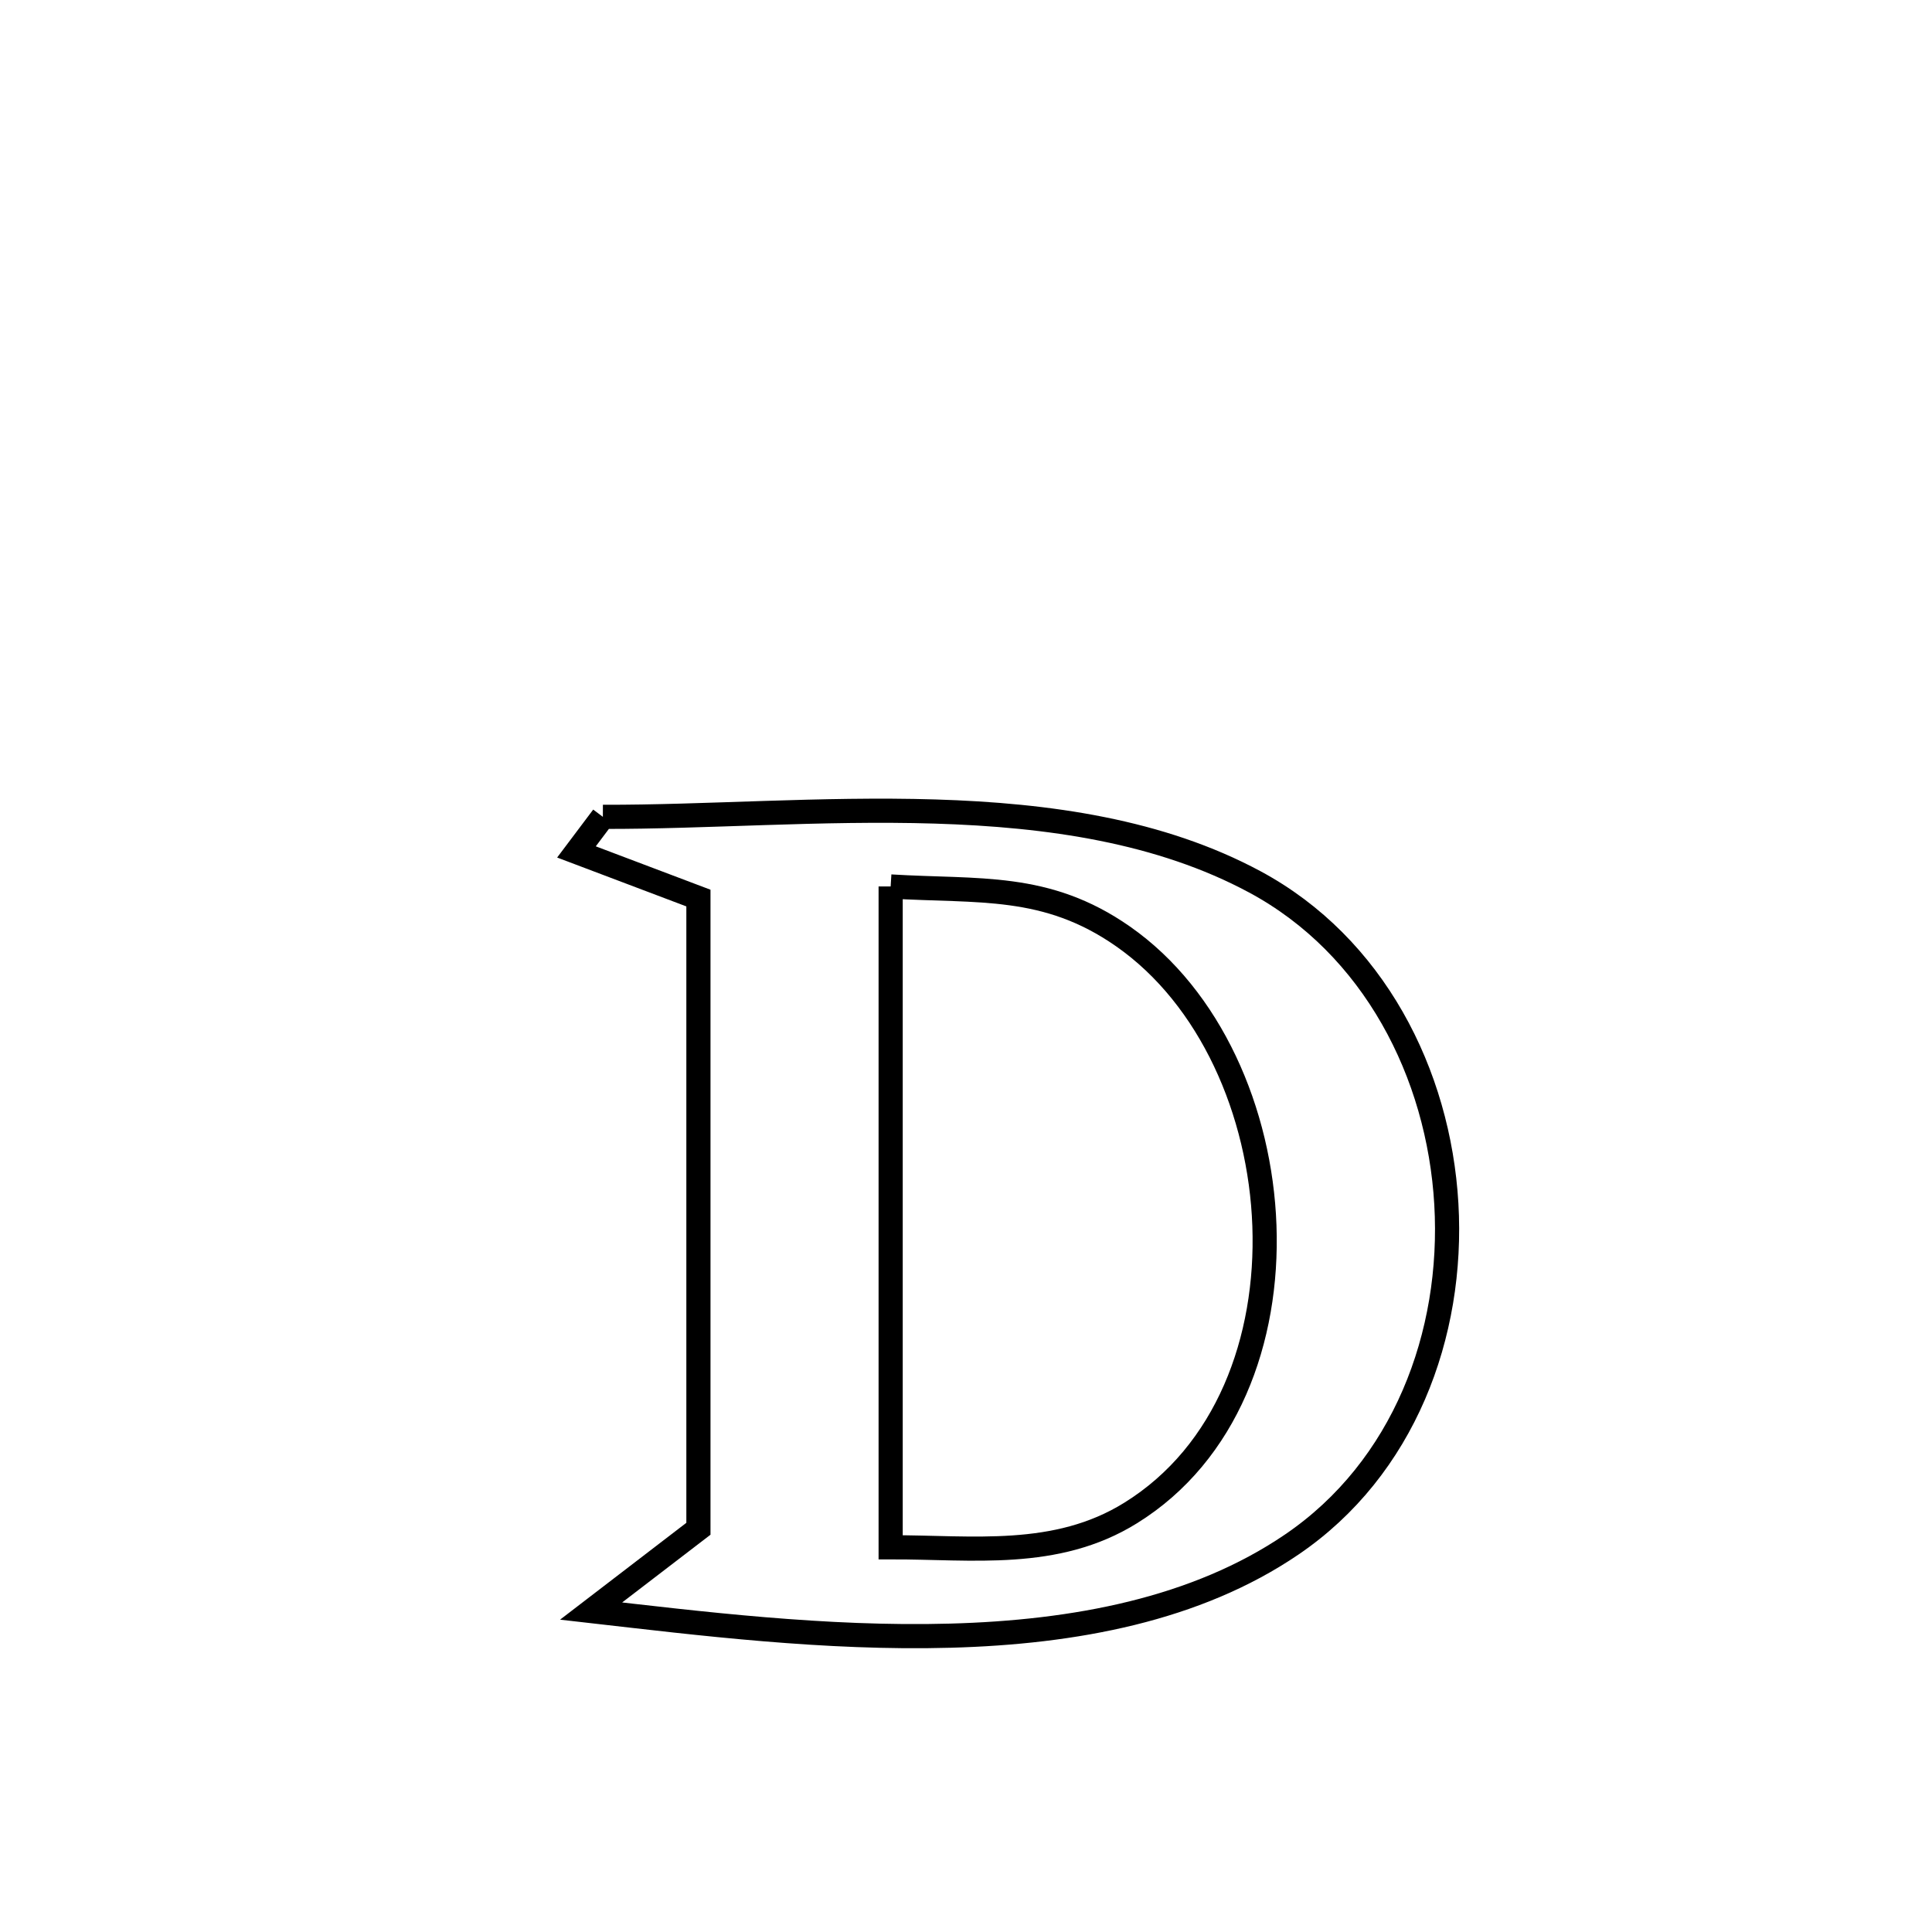 <svg xmlns="http://www.w3.org/2000/svg" viewBox="0.0 0.0 24.0 24.0" height="200px" width="200px"><path fill="none" stroke="black" stroke-width=".3" stroke-opacity="1.0"  filling="0" d="M7.489 10.147 L7.489 10.147 C8.765 10.151 10.204 10.038 11.616 10.081 C13.029 10.124 14.415 10.324 15.588 10.955 C17.062 11.748 17.873 13.333 17.967 14.956 C18.061 16.579 17.438 18.241 16.046 19.187 C14.86 19.994 13.35 20.277 11.804 20.319 C10.258 20.362 8.675 20.165 7.343 20.013 L7.343 20.013 C7.787 19.672 8.232 19.332 8.676 18.991 L8.676 18.991 C8.676 17.685 8.676 16.379 8.676 15.073 C8.676 13.767 8.676 12.461 8.676 11.156 L8.676 11.156 C8.171 10.965 7.666 10.774 7.161 10.583 L7.161 10.583 C7.27 10.438 7.38 10.292 7.489 10.147 L7.489 10.147"></path>
<path fill="none" stroke="black" stroke-width=".3" stroke-opacity="1.0"  filling="0" d="M11.064 11.012 L11.064 11.012 C12.159 11.079 12.997 10.966 13.95 11.632 C15.035 12.389 15.656 13.809 15.707 15.226 C15.758 16.642 15.24 18.054 14.045 18.795 C13.118 19.371 12.078 19.219 11.064 19.221 L11.064 19.221 C11.064 17.853 11.064 16.485 11.064 15.117 C11.064 13.749 11.064 12.38 11.064 11.012 L11.064 11.012"></path></svg>